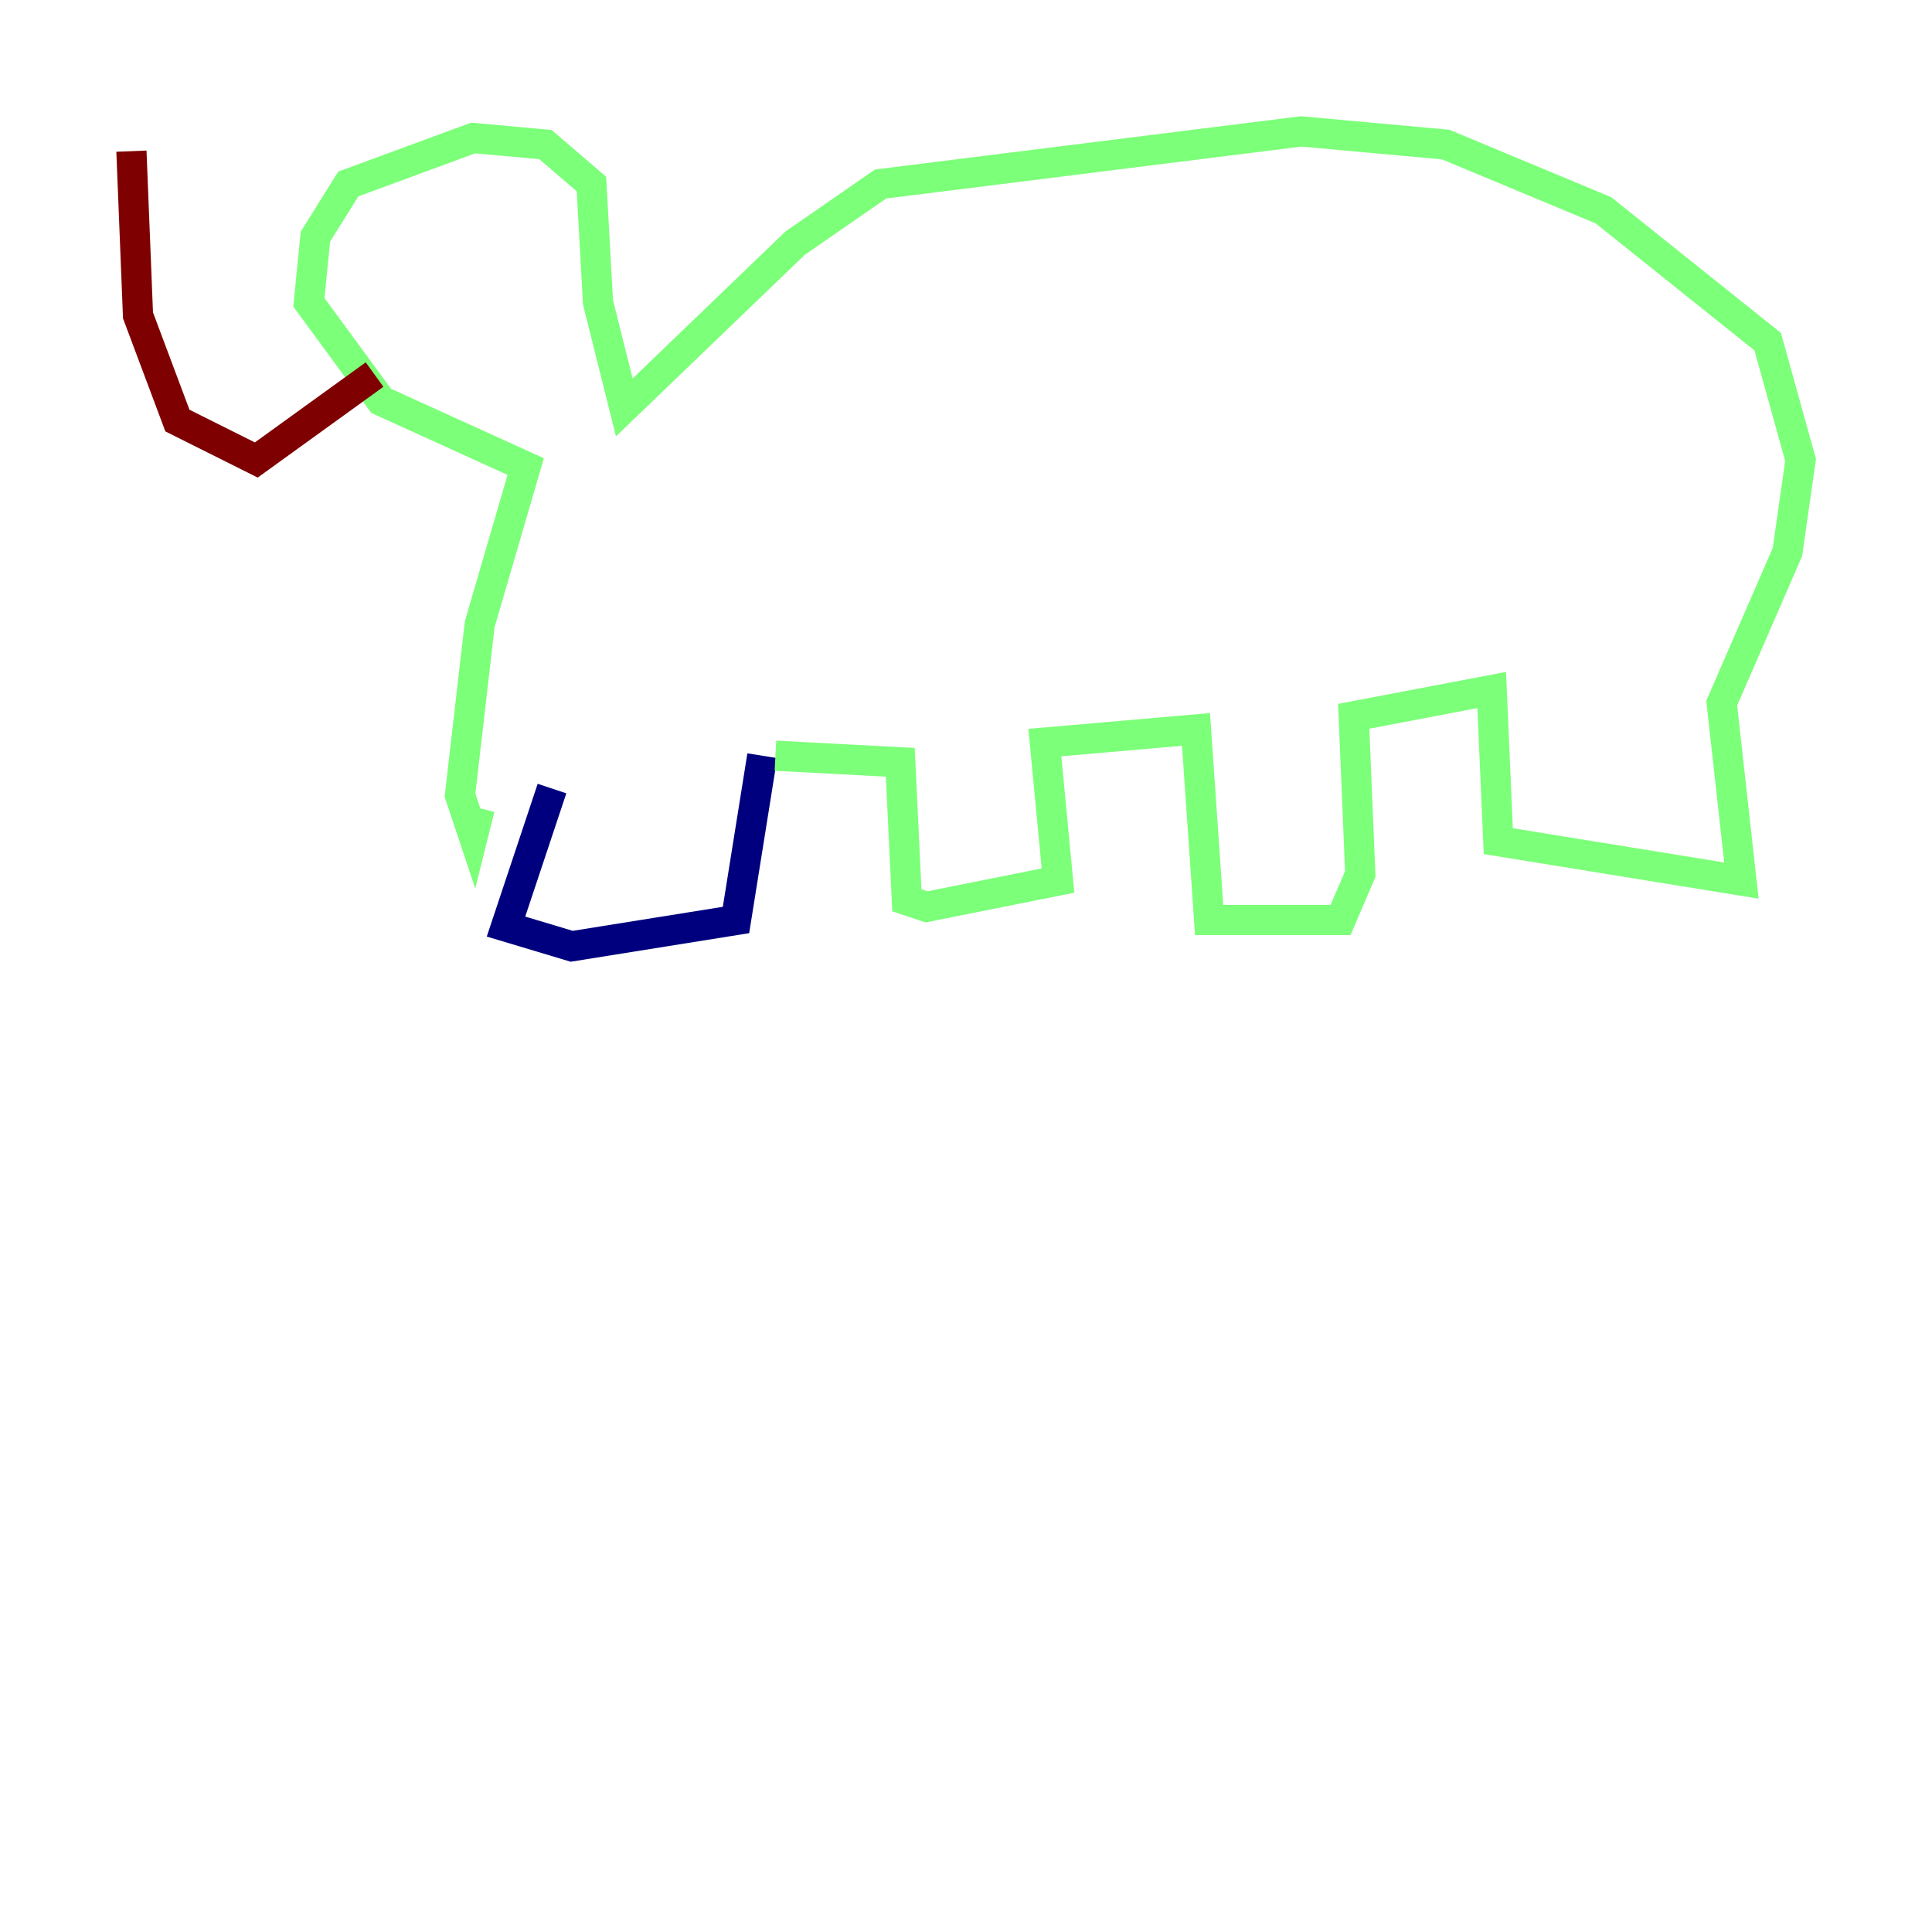 <?xml version="1.0" encoding="utf-8" ?>
<svg baseProfile="tiny" height="128" version="1.2" viewBox="0,0,128,128" width="128" xmlns="http://www.w3.org/2000/svg" xmlns:ev="http://www.w3.org/2001/xml-events" xmlns:xlink="http://www.w3.org/1999/xlink"><defs /><polyline fill="none" points="36.571,52.245 33.524,61.388 37.878,62.694 48.762,60.952 50.503,50.068" stroke="#00007f" stroke-width="2" /><polyline fill="none" points="51.374,50.068 59.646,50.503 60.082,59.646 61.388,60.082 70.095,58.34 69.225,49.197 79.238,48.327 80.109,60.952 88.816,60.952 90.122,57.905 89.687,47.456 98.83,45.714 99.265,55.728 115.374,58.34 114.068,46.585 118.422,36.571 119.293,30.476 117.116,22.64 106.231,13.932 95.782,9.578 86.204,8.707 58.34,12.191 52.68,16.109 41.361,26.993 39.619,20.027 39.184,12.191 36.136,9.578 31.347,9.143 23.075,12.191 20.898,15.674 20.463,20.027 25.252,26.558 34.83,30.912 31.782,41.361 30.476,52.68 31.347,55.292 31.782,53.551" stroke="#7cff79" stroke-width="2" /><polyline fill="none" points="24.816,24.816 16.98,30.476 11.755,27.864 9.143,20.898 8.707,10.014" stroke="#7f0000" stroke-width="2" /></svg>